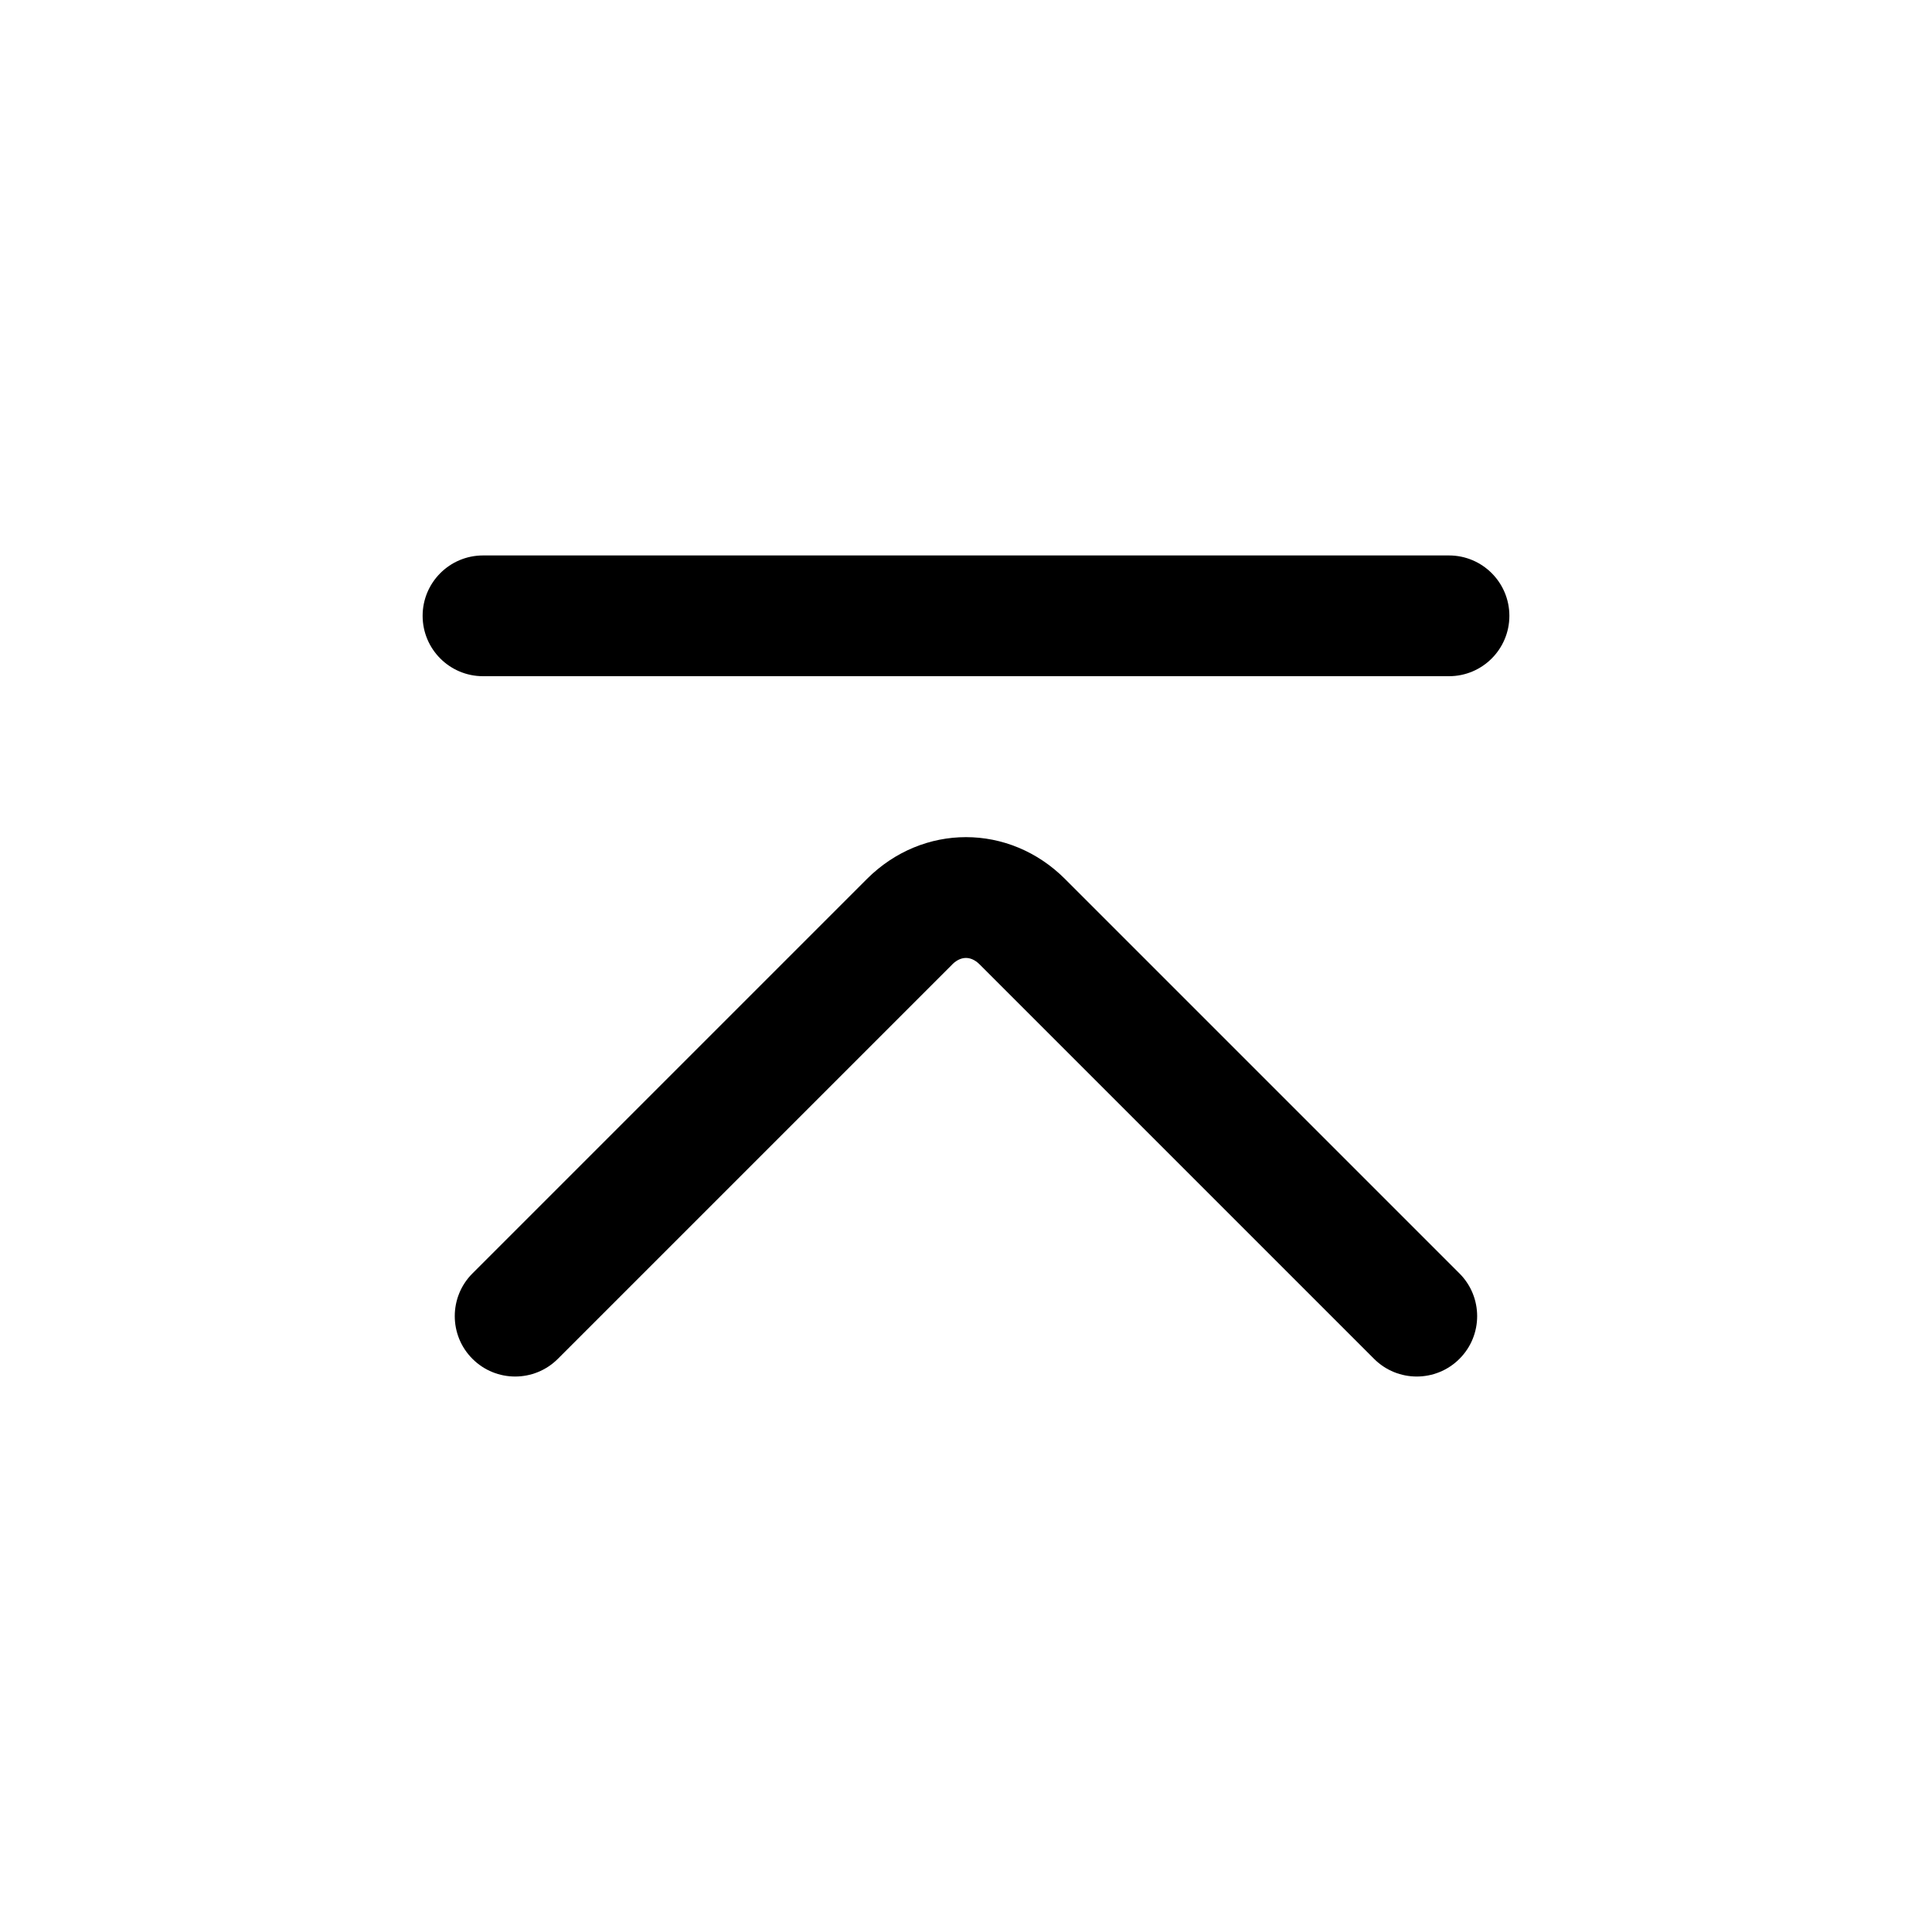 <svg xmlns="http://www.w3.org/2000/svg" viewBox="0 0 24 24" fill="currentColor">
  <path d="M18.13 16.88c-.293.293-.768.293-1.061 0l-4.9-4.9.53-.53-.53.53c-.064-.064-.125-.08-.17-.08-.045 0-.106.017-.17.08L11.3 11.45l.53.53-4.9 4.9c-.293.293-.768.293-1.061 0s-.293-.768 0-1.061l4.9-4.9c.693-.693 1.768-.693 2.461 0l4.9 4.9c.293.293.293.768 0 1.061Z"/>
  <path d="M18.75 7.65c0 .414-.336.75-.75.75H6c-.414 0-.75-.336-.75-.75 0-.414.336-.75.75-.75h12c.414 0 .75.336.75.75Z"/>
</svg>
